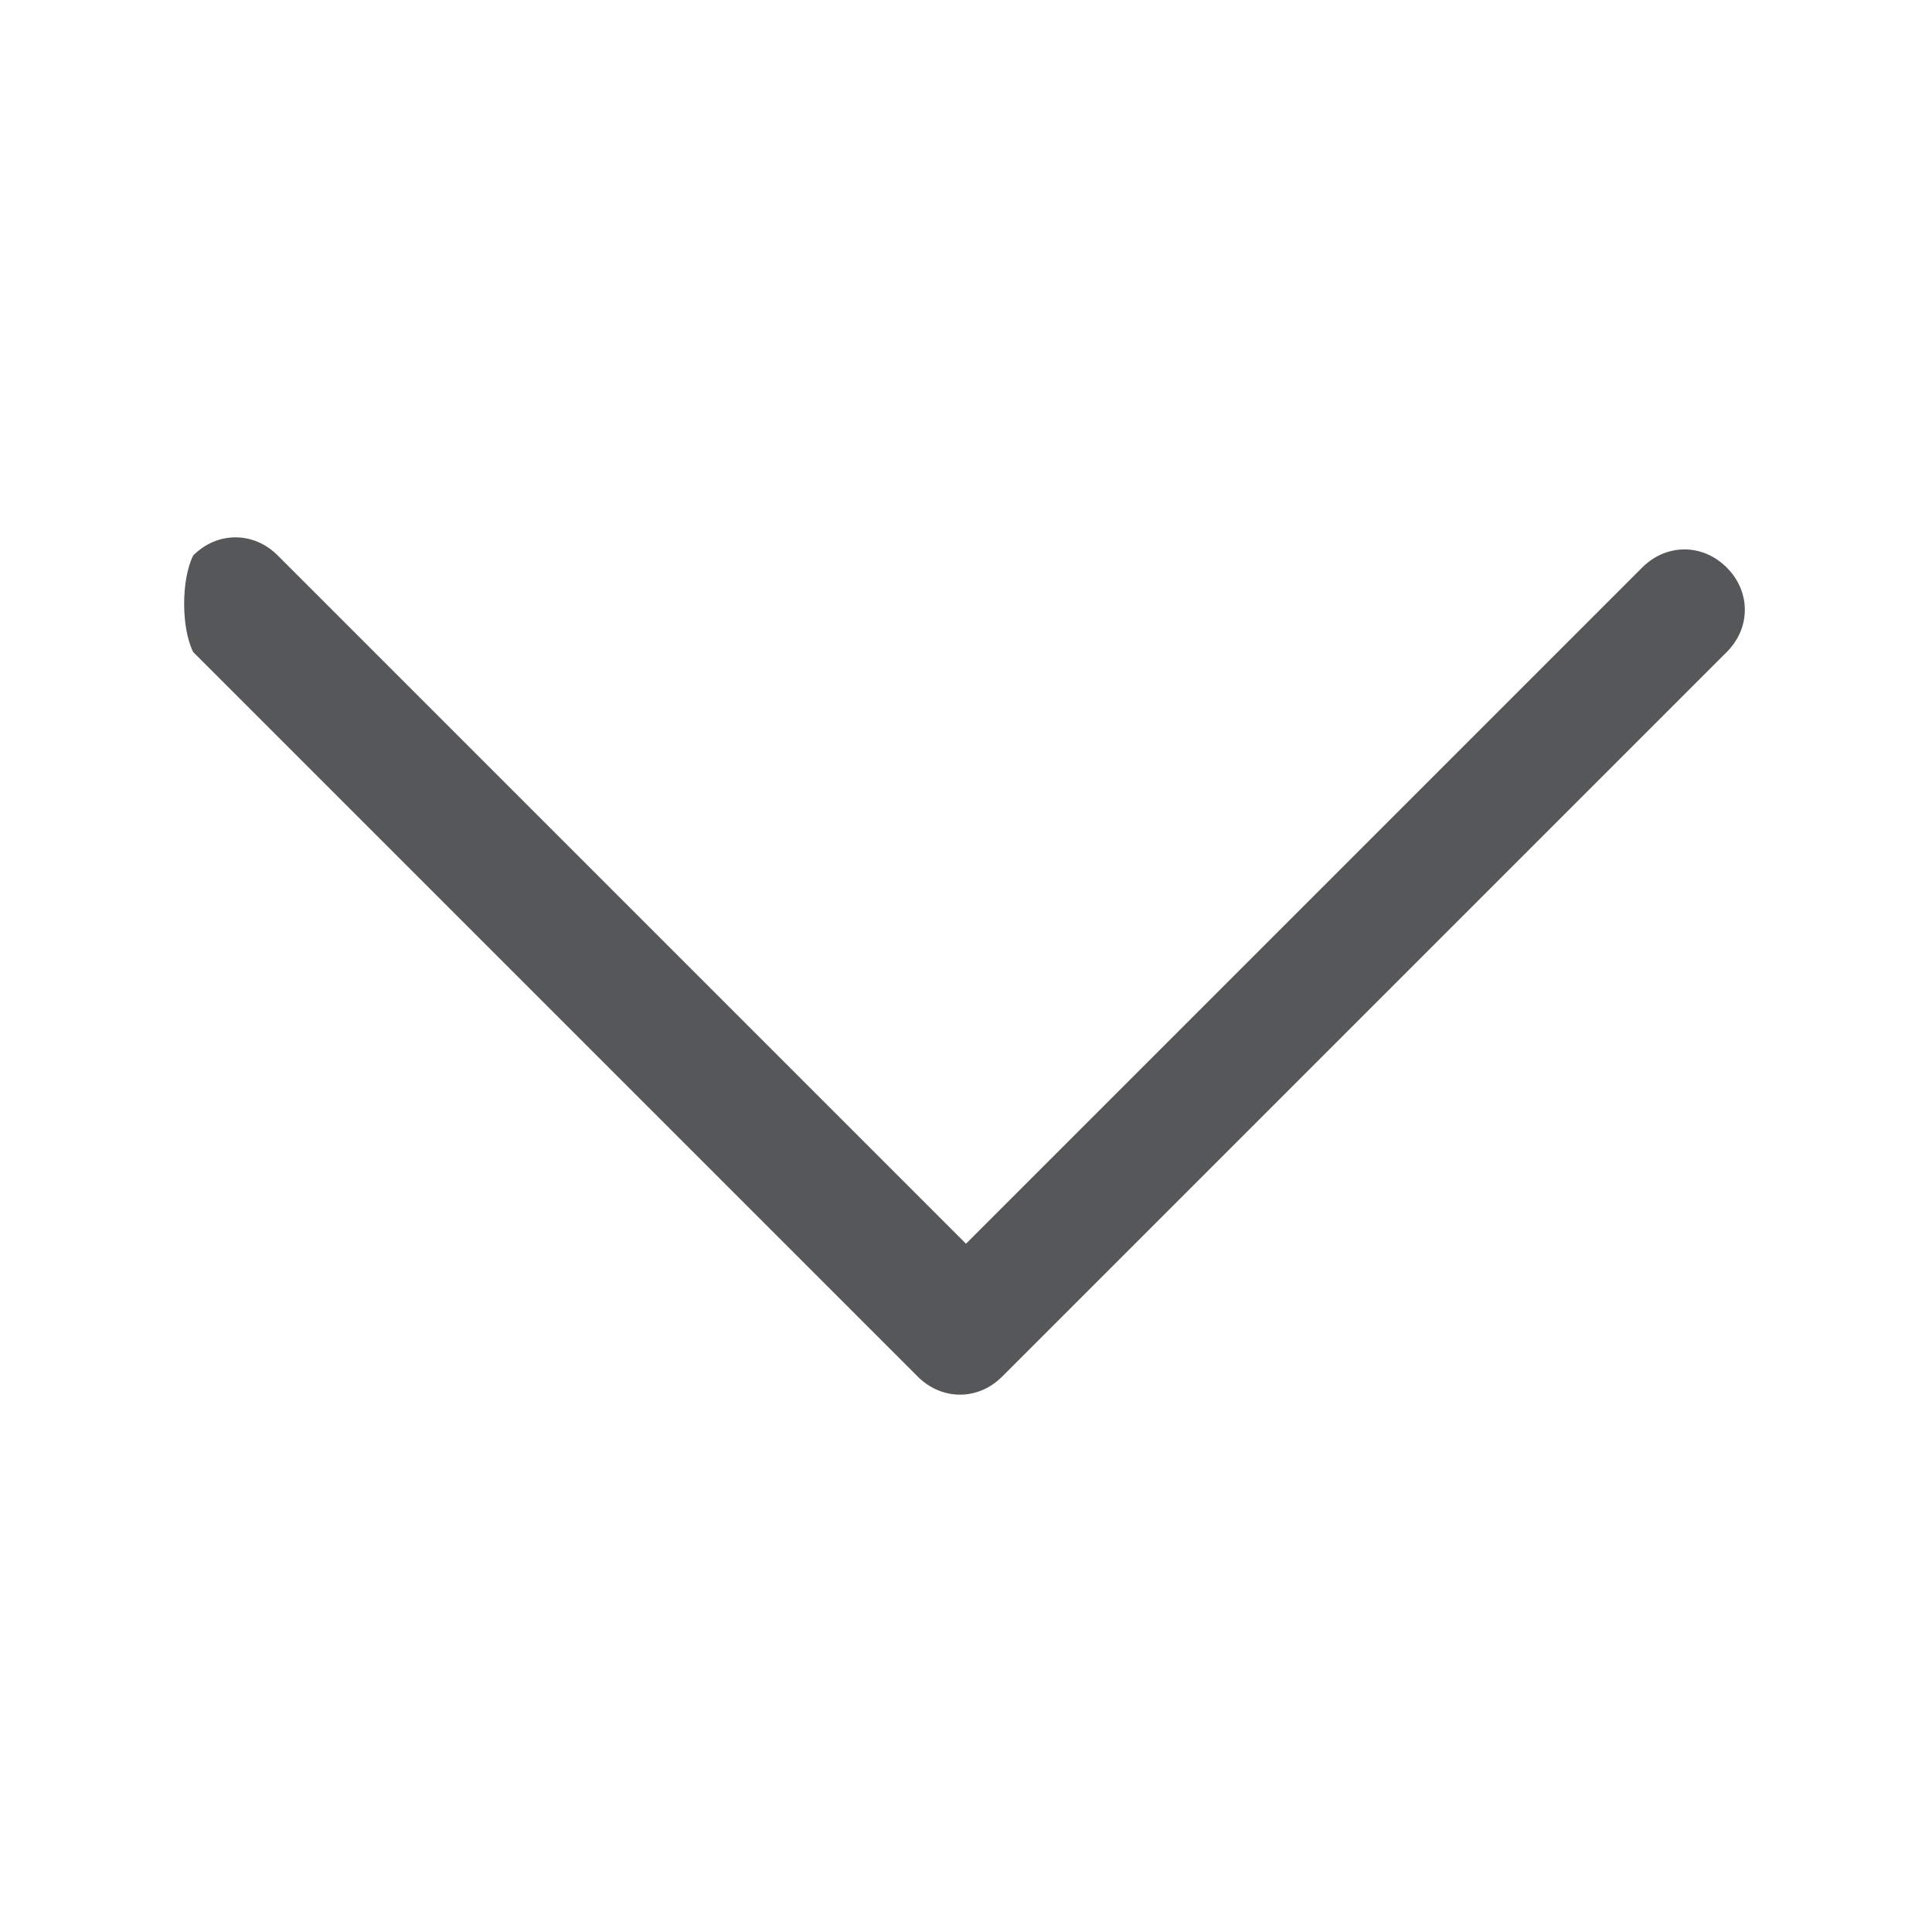 <svg xmlns="http://www.w3.org/2000/svg" viewBox="0 0 16 16"><path fill="#555759" fill-rule="evenodd" d="M1.6 4.6c.2-.2.5-.2.7 0L8 10.3l5.6-5.6c.2-.2.5-.2.7 0 .2.2.2.5 0 .7l-6 6c-.2.2-.5.2-.7 0l-6-6c-.1-.2-.1-.6 0-.8z" clip-rule="evenodd"/></svg>